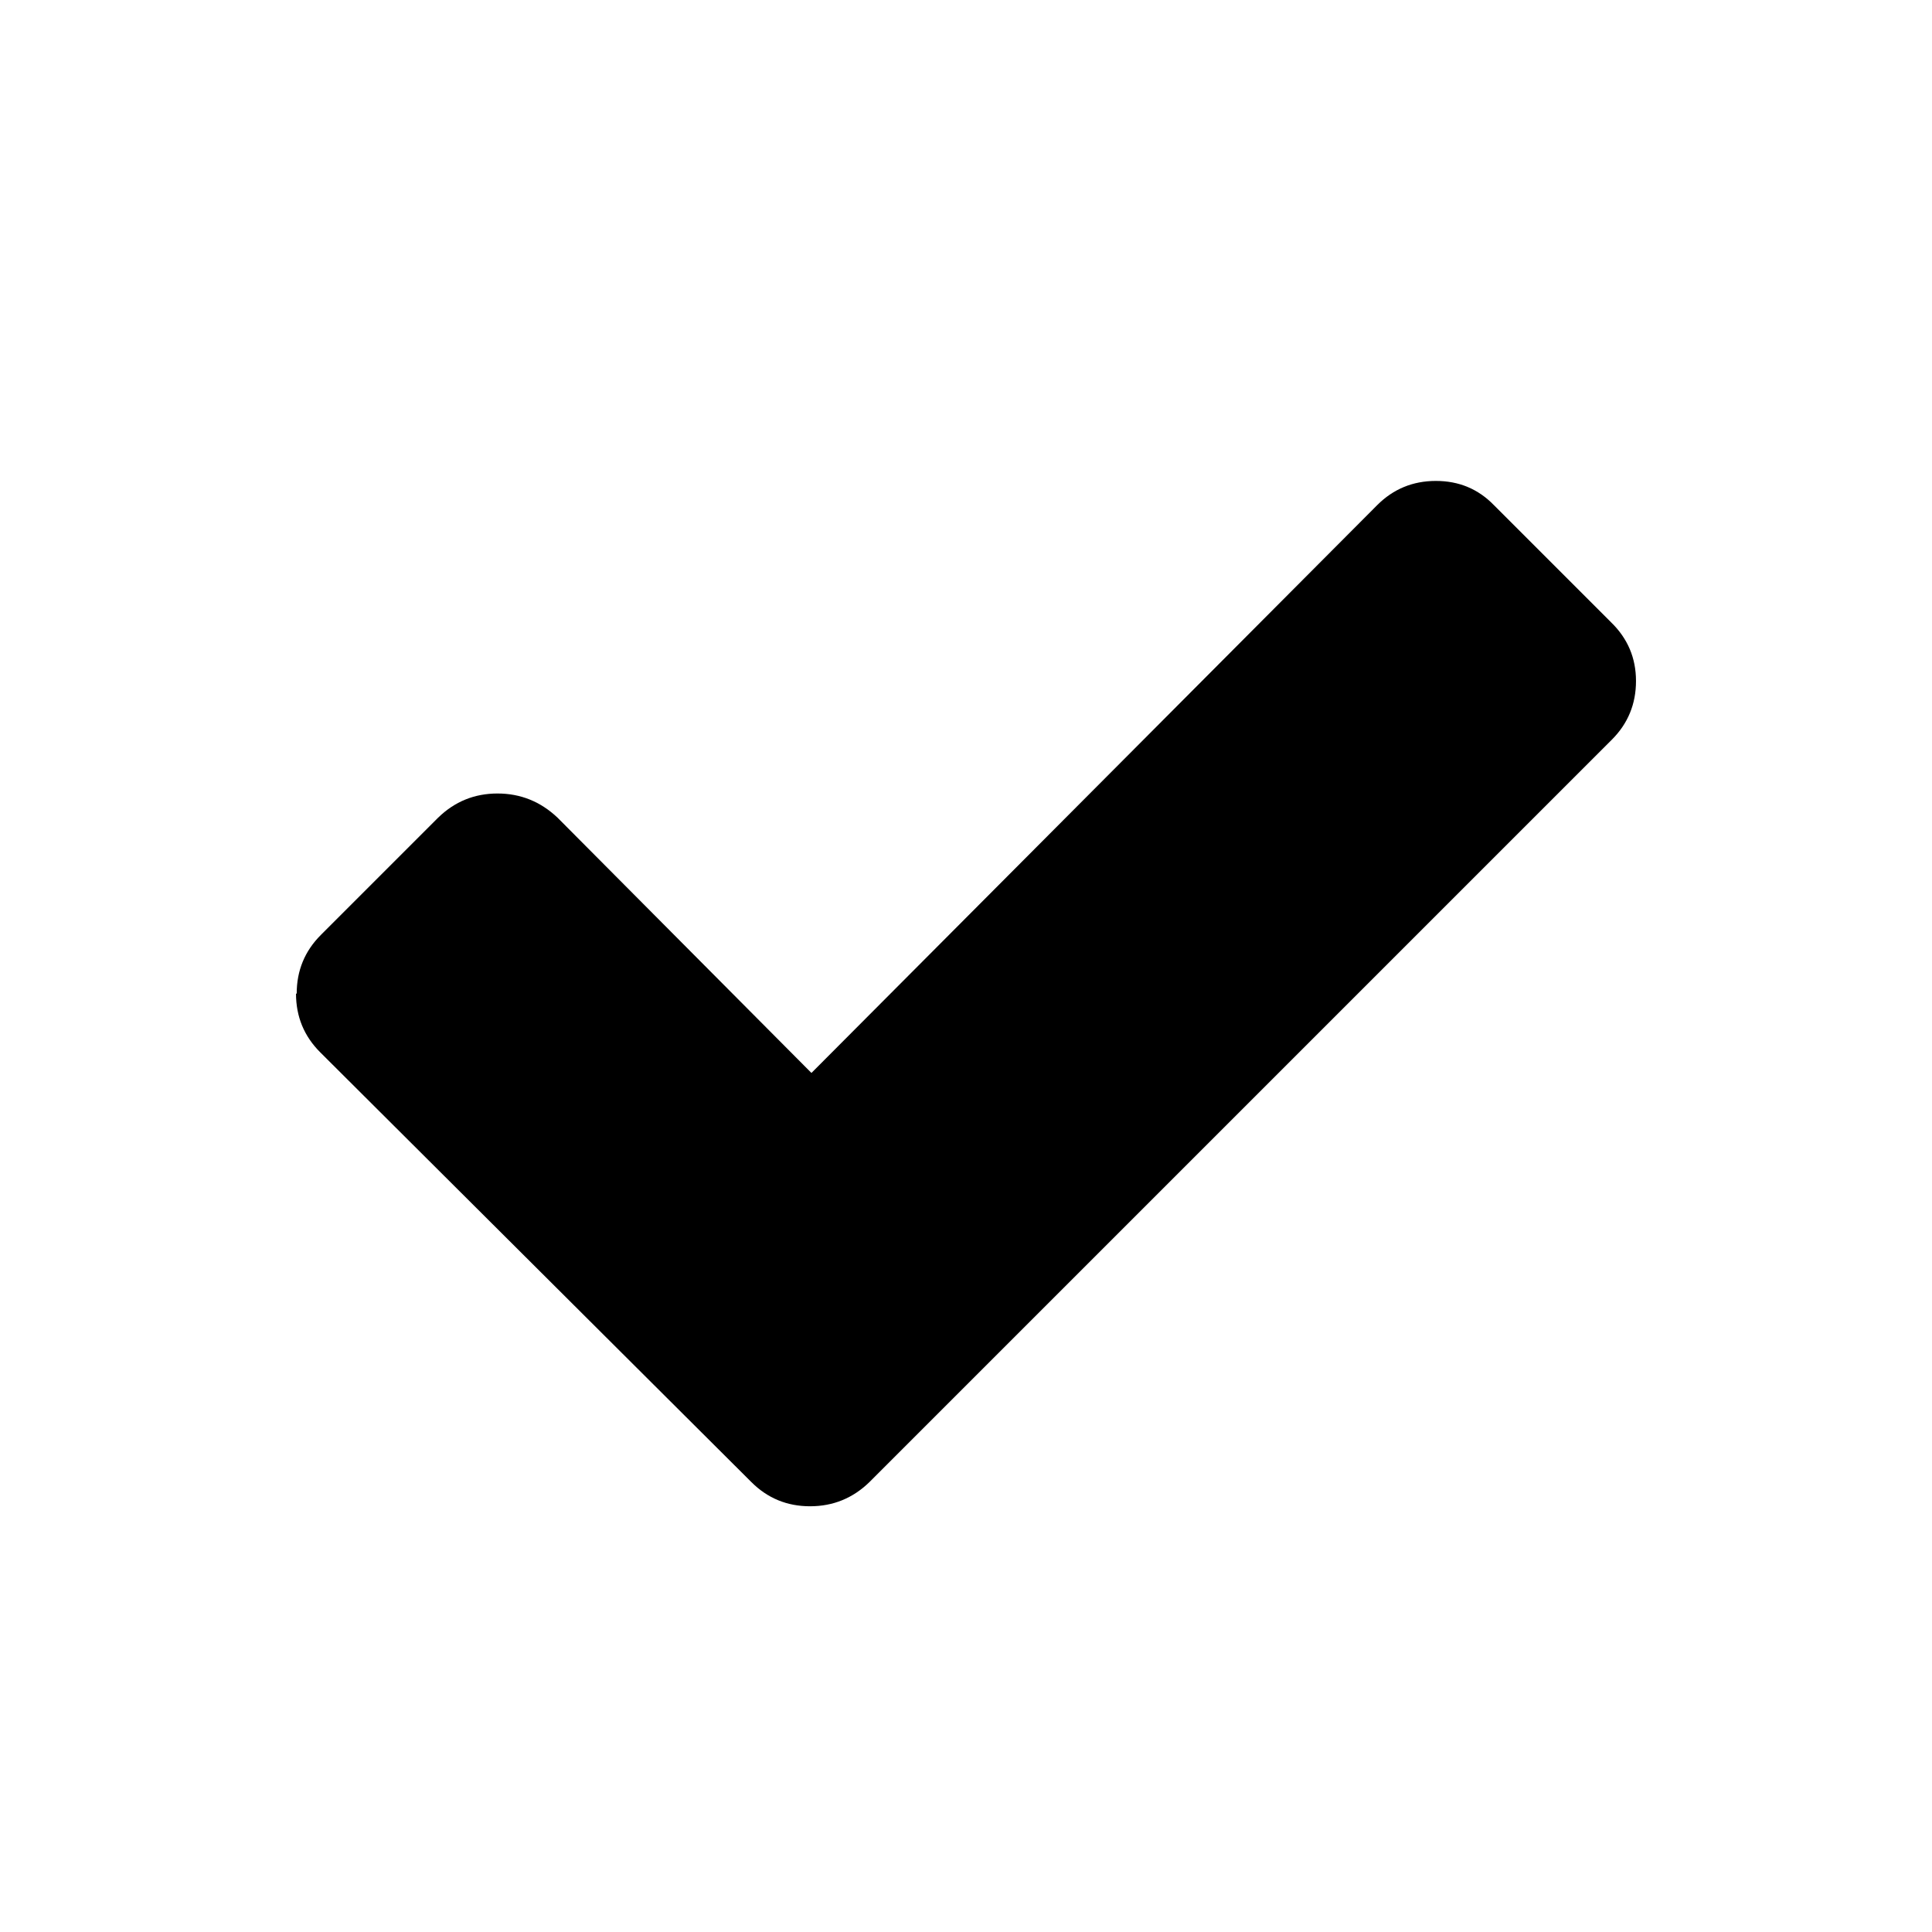 <svg xmlns="http://www.w3.org/2000/svg" viewBox="0 0 28 28">
    <path d="M4.3 14.4q0-.5.35-.85l1.7-1.7q.36-.35.86-.35t.87.35l3.68 3.7 8.2-8.23q.35-.35.85-.35t.84.35l1.7 1.7q.36.35.36.85t-.35.85L12.6 21.48q-.36.35-.86.35t-.85-.35l-6.25-6.23q-.35-.35-.35-.85z"/>
</svg>